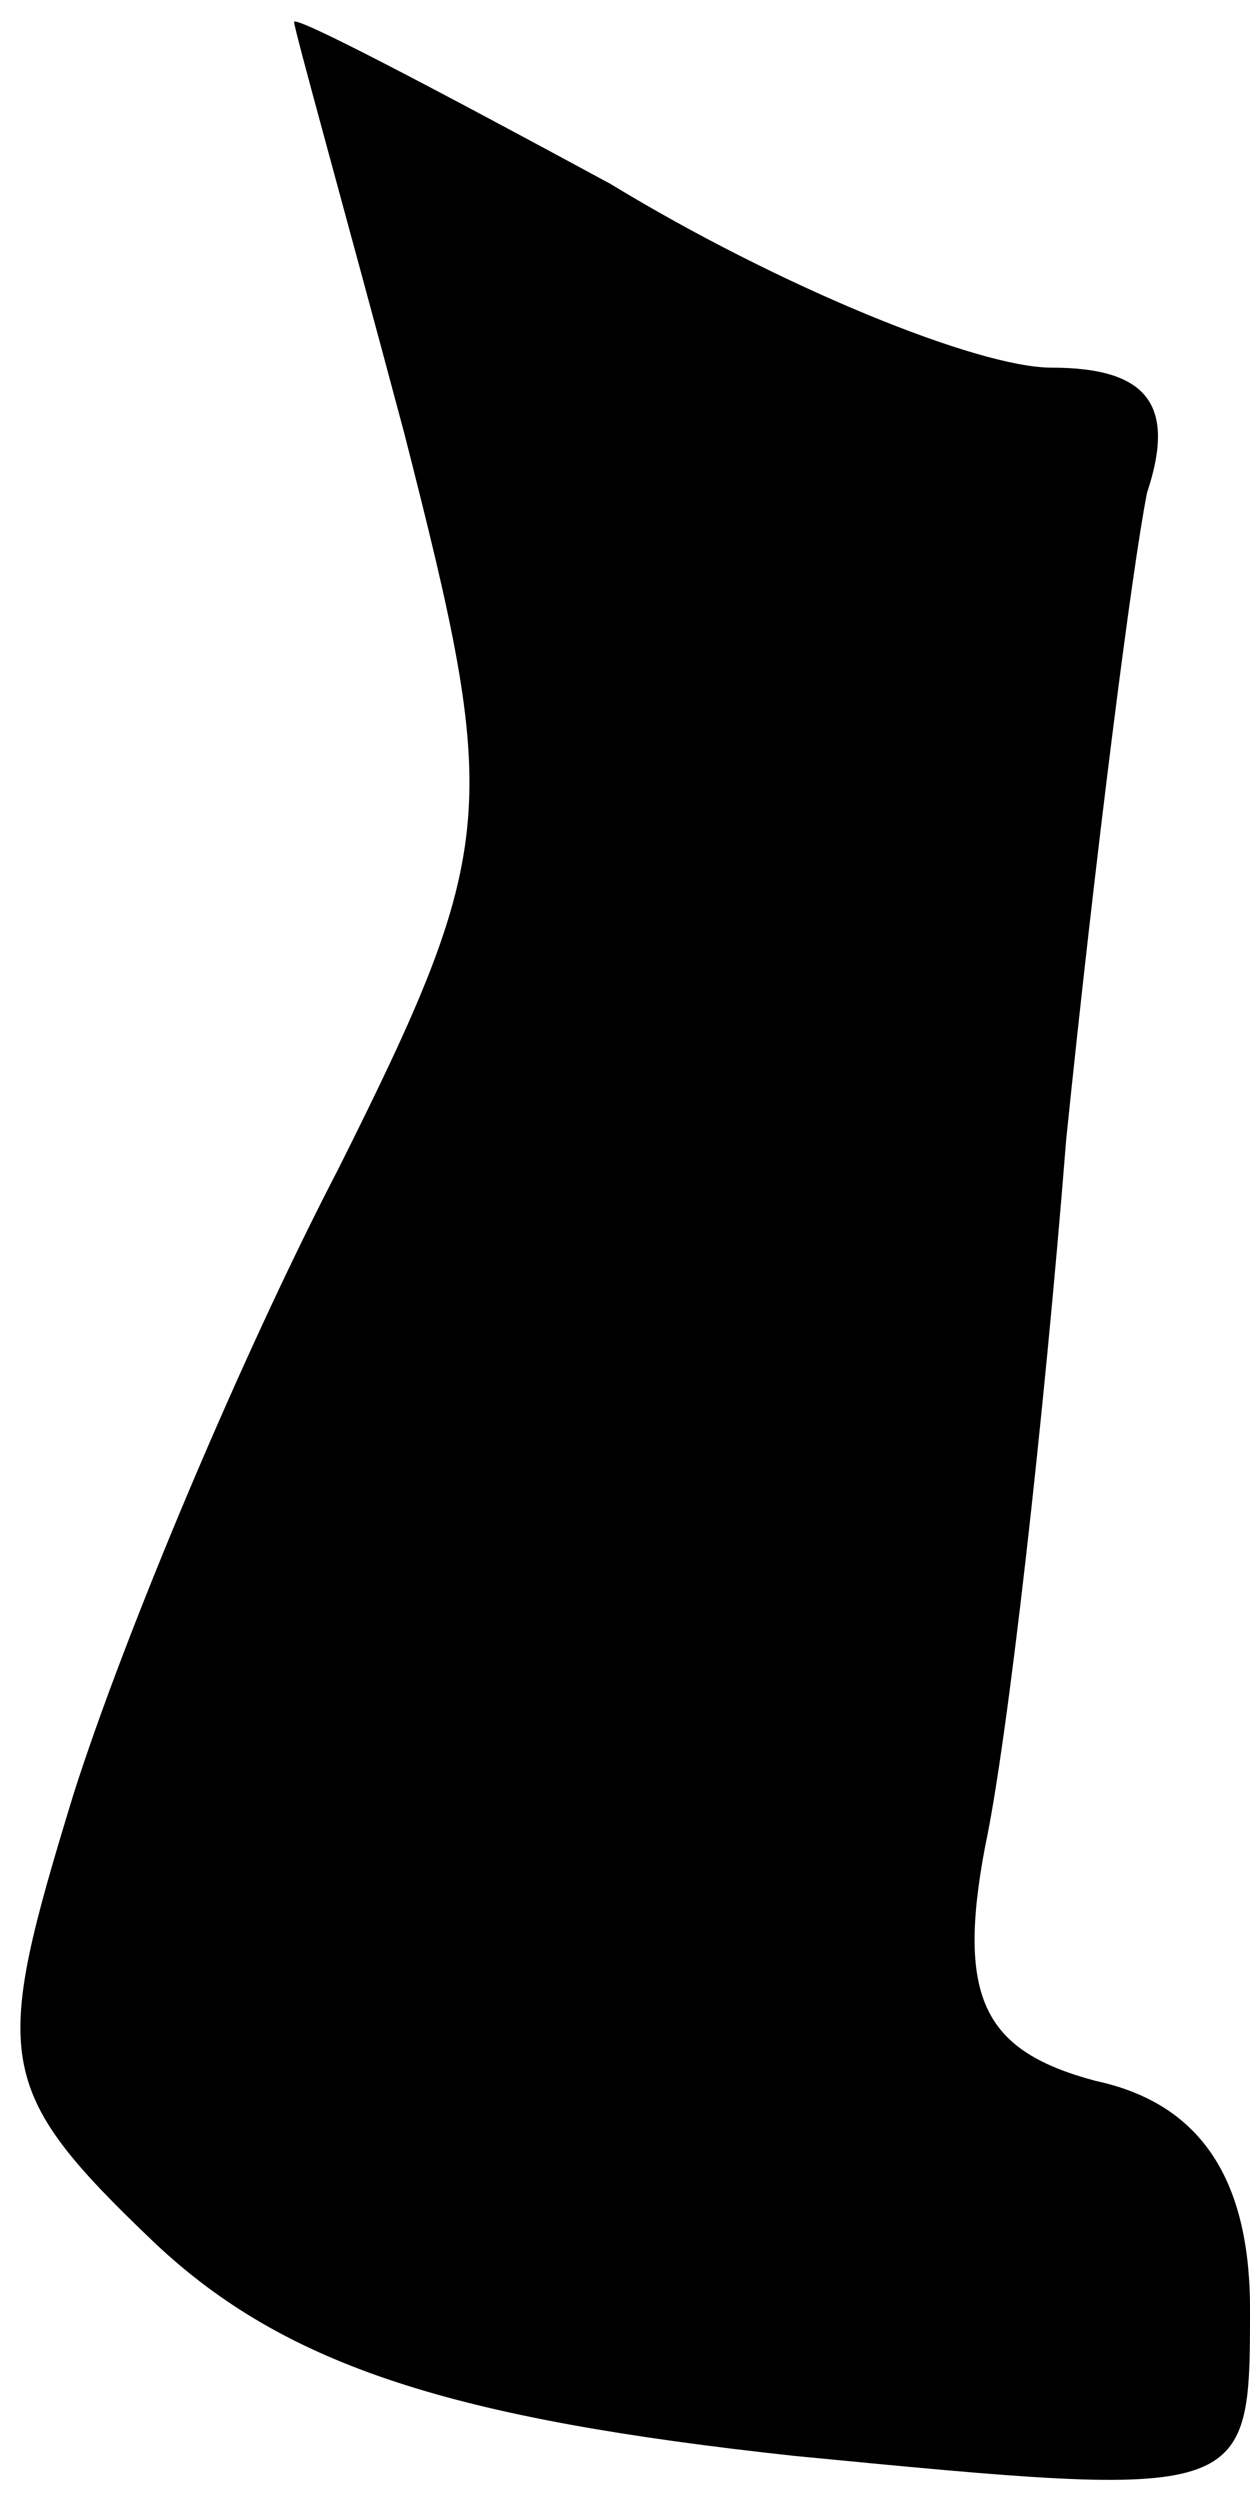<?xml version="1.0" standalone="no"?>
<!DOCTYPE svg PUBLIC "-//W3C//DTD SVG 20010904//EN"
 "http://www.w3.org/TR/2001/REC-SVG-20010904/DTD/svg10.dtd">
<svg version="1.0" xmlns="http://www.w3.org/2000/svg"
 width="17pt" height="34pt" viewBox="0 0 17 34"
 preserveAspectRatio="xMidYMid meet">
<g transform="translate(0,34) scale(0.1,-0.1)"
fill="#000000" stroke="none">
<path fill="#000000" stroke="none" d="M40 337 c0 -1 7 -26 15 -56 13 -51 13
-56 -9 -100 -13 -25 -29 -63 -36 -85 -11 -36 -11 -40 11 -61 18 -17 41 -24 87
-29 62 -6 62 -6 62 20 0 18 -7 28 -21 31 -15 4 -19 11 -15 32 3 14 8 58 11 96
4 39 9 78 11 88 4 12 0 17 -13 17 -10 0 -37 11 -60 25 -24 13 -43 23 -43 22z"/>
</g>
</svg>
